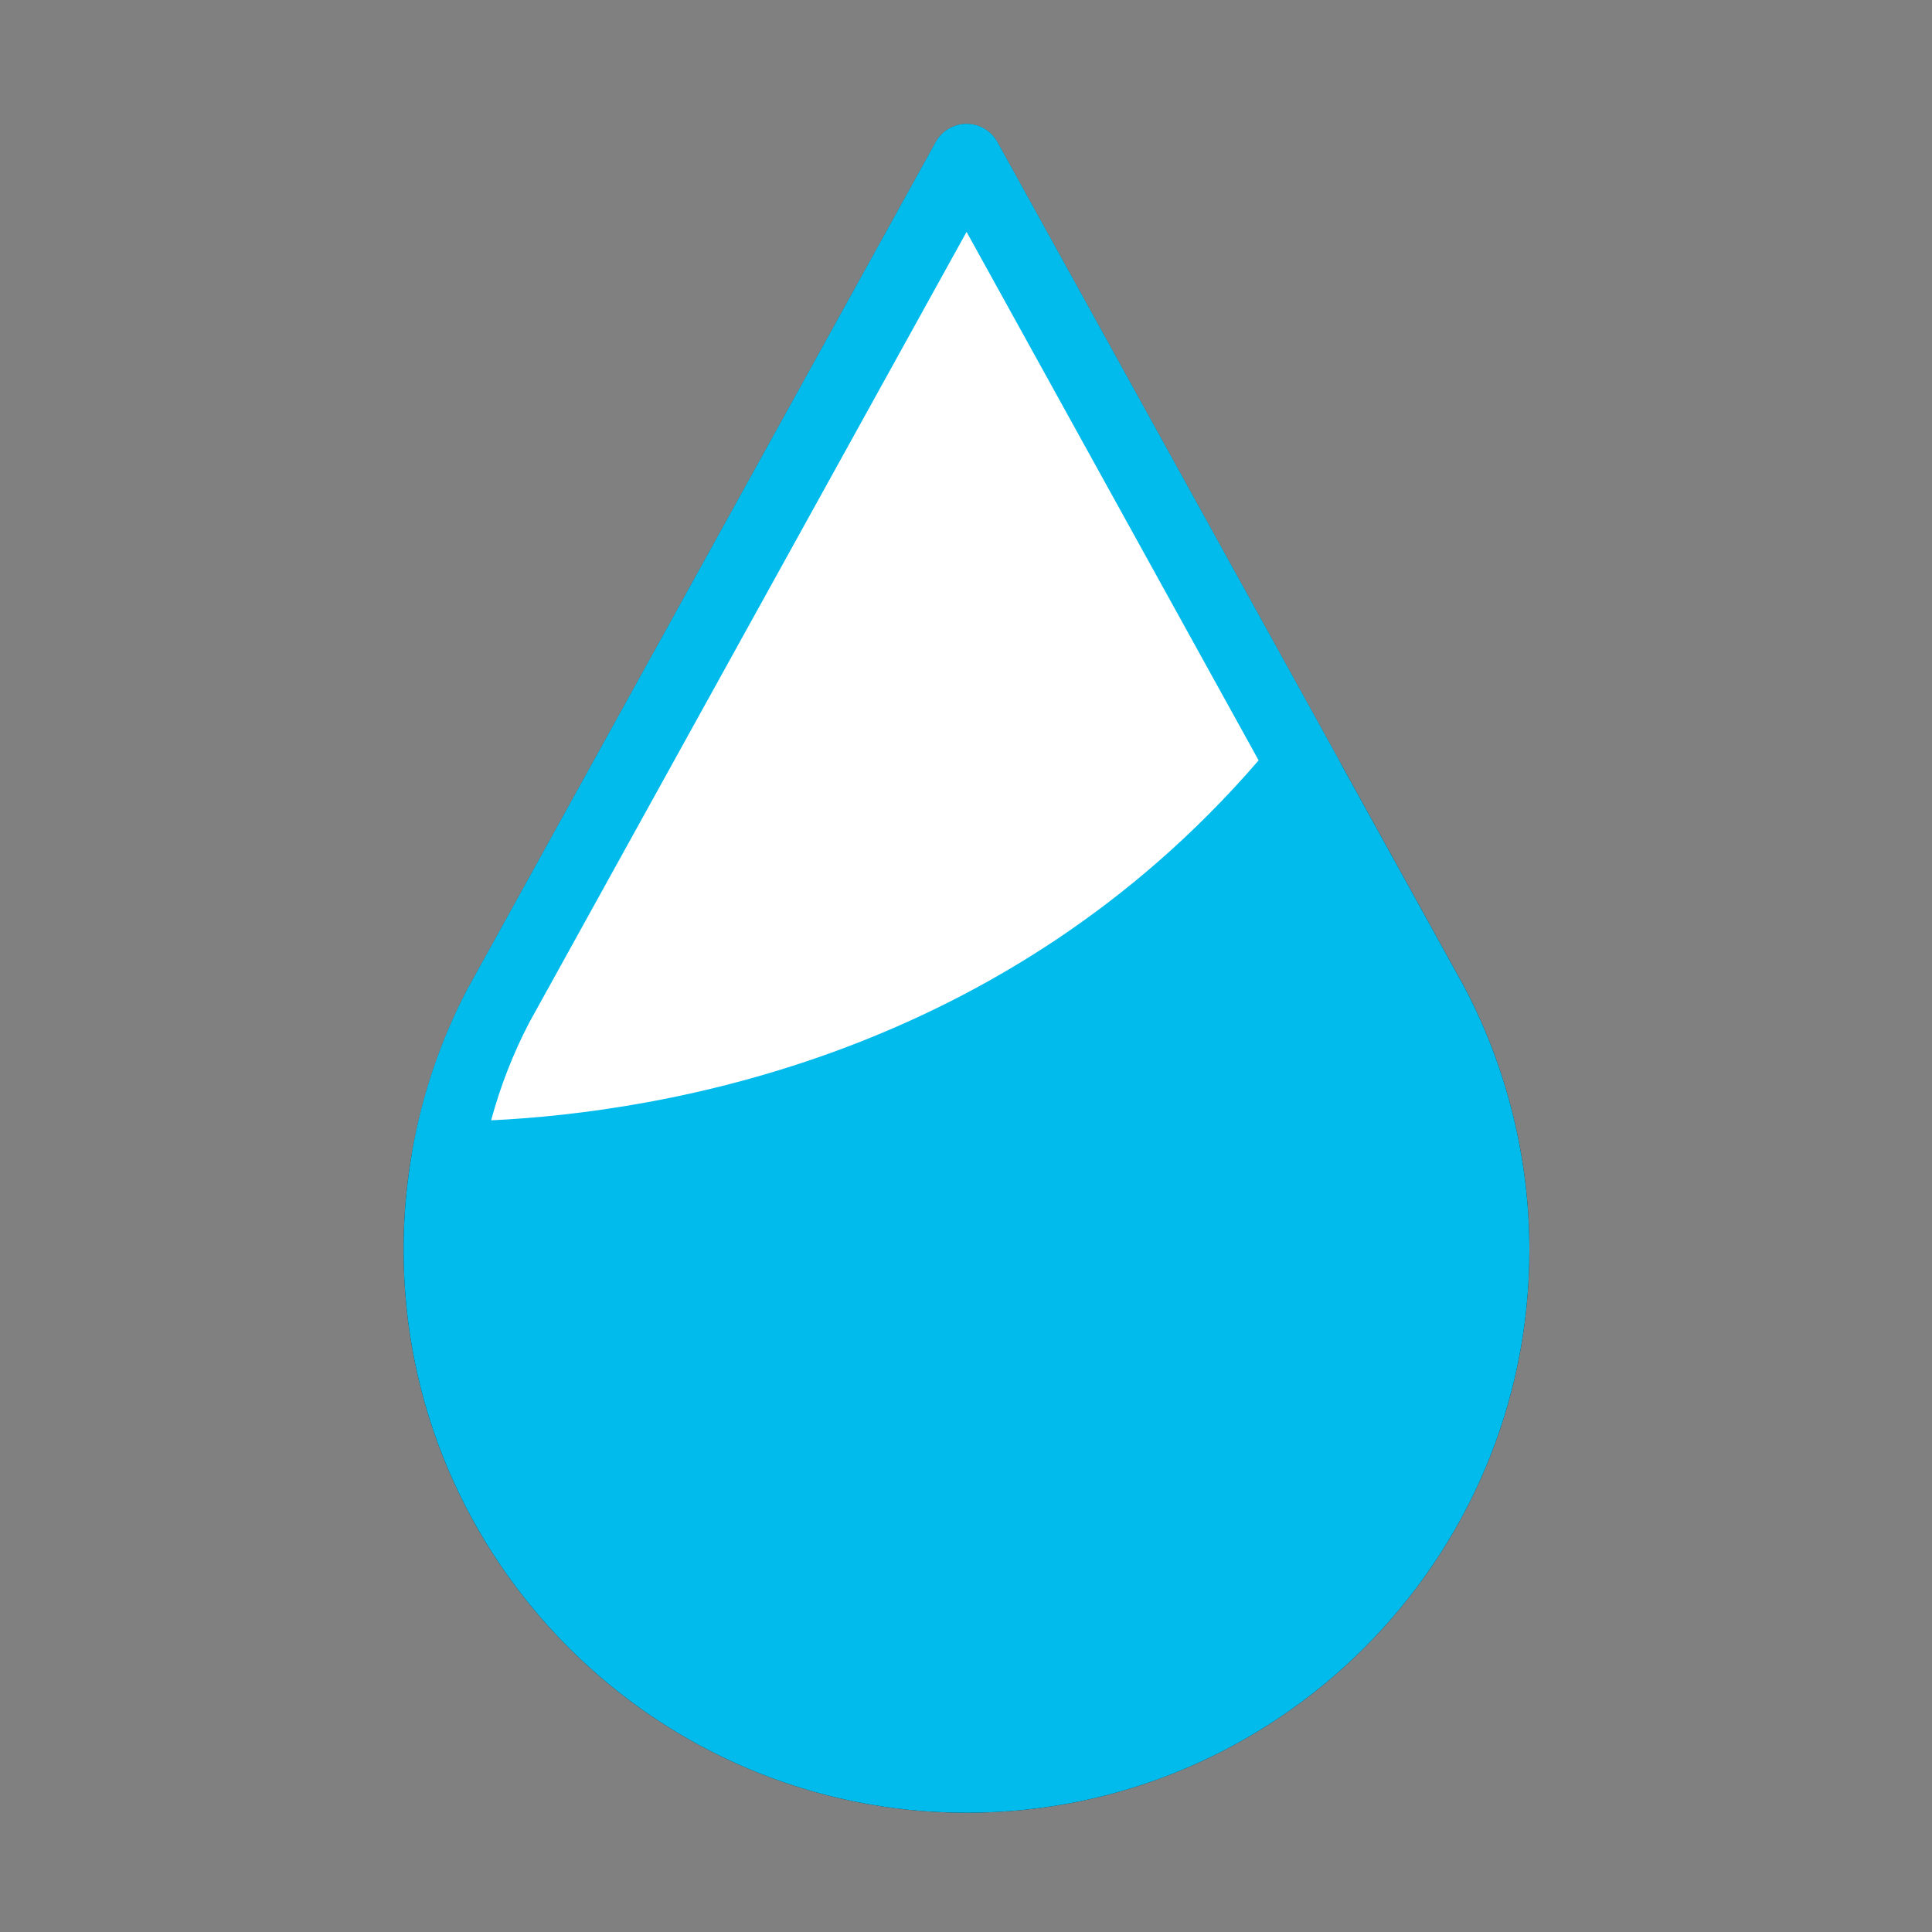<?xml version="1.0" standalone="no"?><!DOCTYPE svg PUBLIC "-//W3C//DTD SVG 1.1//EN" "http://www.w3.org/Graphics/SVG/1.1/DTD/svg11.dtd"><svg t="1661155070500" class="icon" viewBox="0 0 1024 1024" version="1.1" xmlns="http://www.w3.org/2000/svg" p-id="3565" xmlns:xlink="http://www.w3.org/1999/xlink" width="200" height="200"><rect x="0" y="0" width="1024" height="1024" fill="#808080" stroke="none"/><defs><style type="text/css">@font-face { font-family: feedback-iconfont; src: url("//at.alicdn.com/t/font_1031158_u69w8yhxdu.woff2?t=1630033759944") format("woff2"), url("//at.alicdn.com/t/font_1031158_u69w8yhxdu.woff?t=1630033759944") format("woff"), url("//at.alicdn.com/t/font_1031158_u69w8yhxdu.ttf?t=1630033759944") format("truetype"); }
</style></defs><path d="M512.3 960.8c-164.5 0-298.4-133.9-298.4-298.4 0-48 11.7-95.7 33.8-138L496 75.3c3.3-5.9 9.5-9.6 16.3-9.6 6.8 0 13 3.7 16.3 9.6l248 448.7c22.3 42.7 34 90.4 34 138.4 0.1 164.5-133.8 298.4-298.3 298.4z m0-837.9L280.5 542c-19.4 37.1-29.3 77.8-29.3 120.4 0 144 117.1 261.1 261.1 261.1s261.1-117.1 261.1-261.1c0-42.7-9.9-83.3-29.6-120.8L512.3 122.9z" fill="#231815" p-id="3566"></path><path d="M512.3 84.3L264.2 533c-20.2 38.7-31.6 82.7-31.6 129.4 0 154.5 125.2 279.7 279.7 279.7S792 816.9 792 662.4c0-46.7-11.4-90.7-31.7-129.4l-248-448.7z" fill="#00bbec" p-id="3567" data-spm-anchor-id="a313x.7781069.0.i16" class="selected"></path><path d="M512.3 960.8c-164.5 0-298.4-133.9-298.4-298.4 0-48 11.7-95.7 33.8-138L496 75.3c3.3-5.9 9.5-9.6 16.3-9.6 6.8 0 13 3.7 16.3 9.6l248 448.7c22.3 42.7 34 90.4 34 138.4 0.1 164.5-133.8 298.4-298.3 298.4z m0-837.9L280.5 542c-19.4 37.1-29.3 77.8-29.3 120.4 0 144 117.1 261.1 261.1 261.1s261.1-117.1 261.1-261.1c0-42.7-9.9-83.3-29.6-120.8L512.3 122.9z" fill="#00bbec" p-id="3568" data-spm-anchor-id="a313x.7781069.0.i18" class="selected"></path><path d="M693.2 411.6L512.3 84.3 264.2 533c-12.9 24.7-22.2 51.7-27.3 80.1 86.3-0.5 295.5-21.9 447.5-201.7" fill="#FFFFFF" p-id="3569"></path><path d="M237 631.7c-5.5 0-10.7-2.4-14.3-6.6-3.6-4.2-5.1-9.8-4.1-15.3 5.3-29.9 15.1-58.7 29.1-85.4L496 75.3c3.3-5.9 9.5-9.6 16.3-9.6 6.8 0 13 3.7 16.3 9.6l180.9 327.3c5 9 1.7 20.4-7.3 25.3-3 1.6-6.4 2.1-9.4 2.3-157.1 180.1-370.5 201-455.8 201.5z m275.3-508.8L280.5 542c-8.5 16.3-15.3 33.7-20.2 51.8 91.6-4.4 272.1-34.4 406.8-190.8L512.3 122.9z" fill="#00bbec" p-id="3570" data-spm-anchor-id="a313x.7781069.0.i19" class="selected"></path></svg>